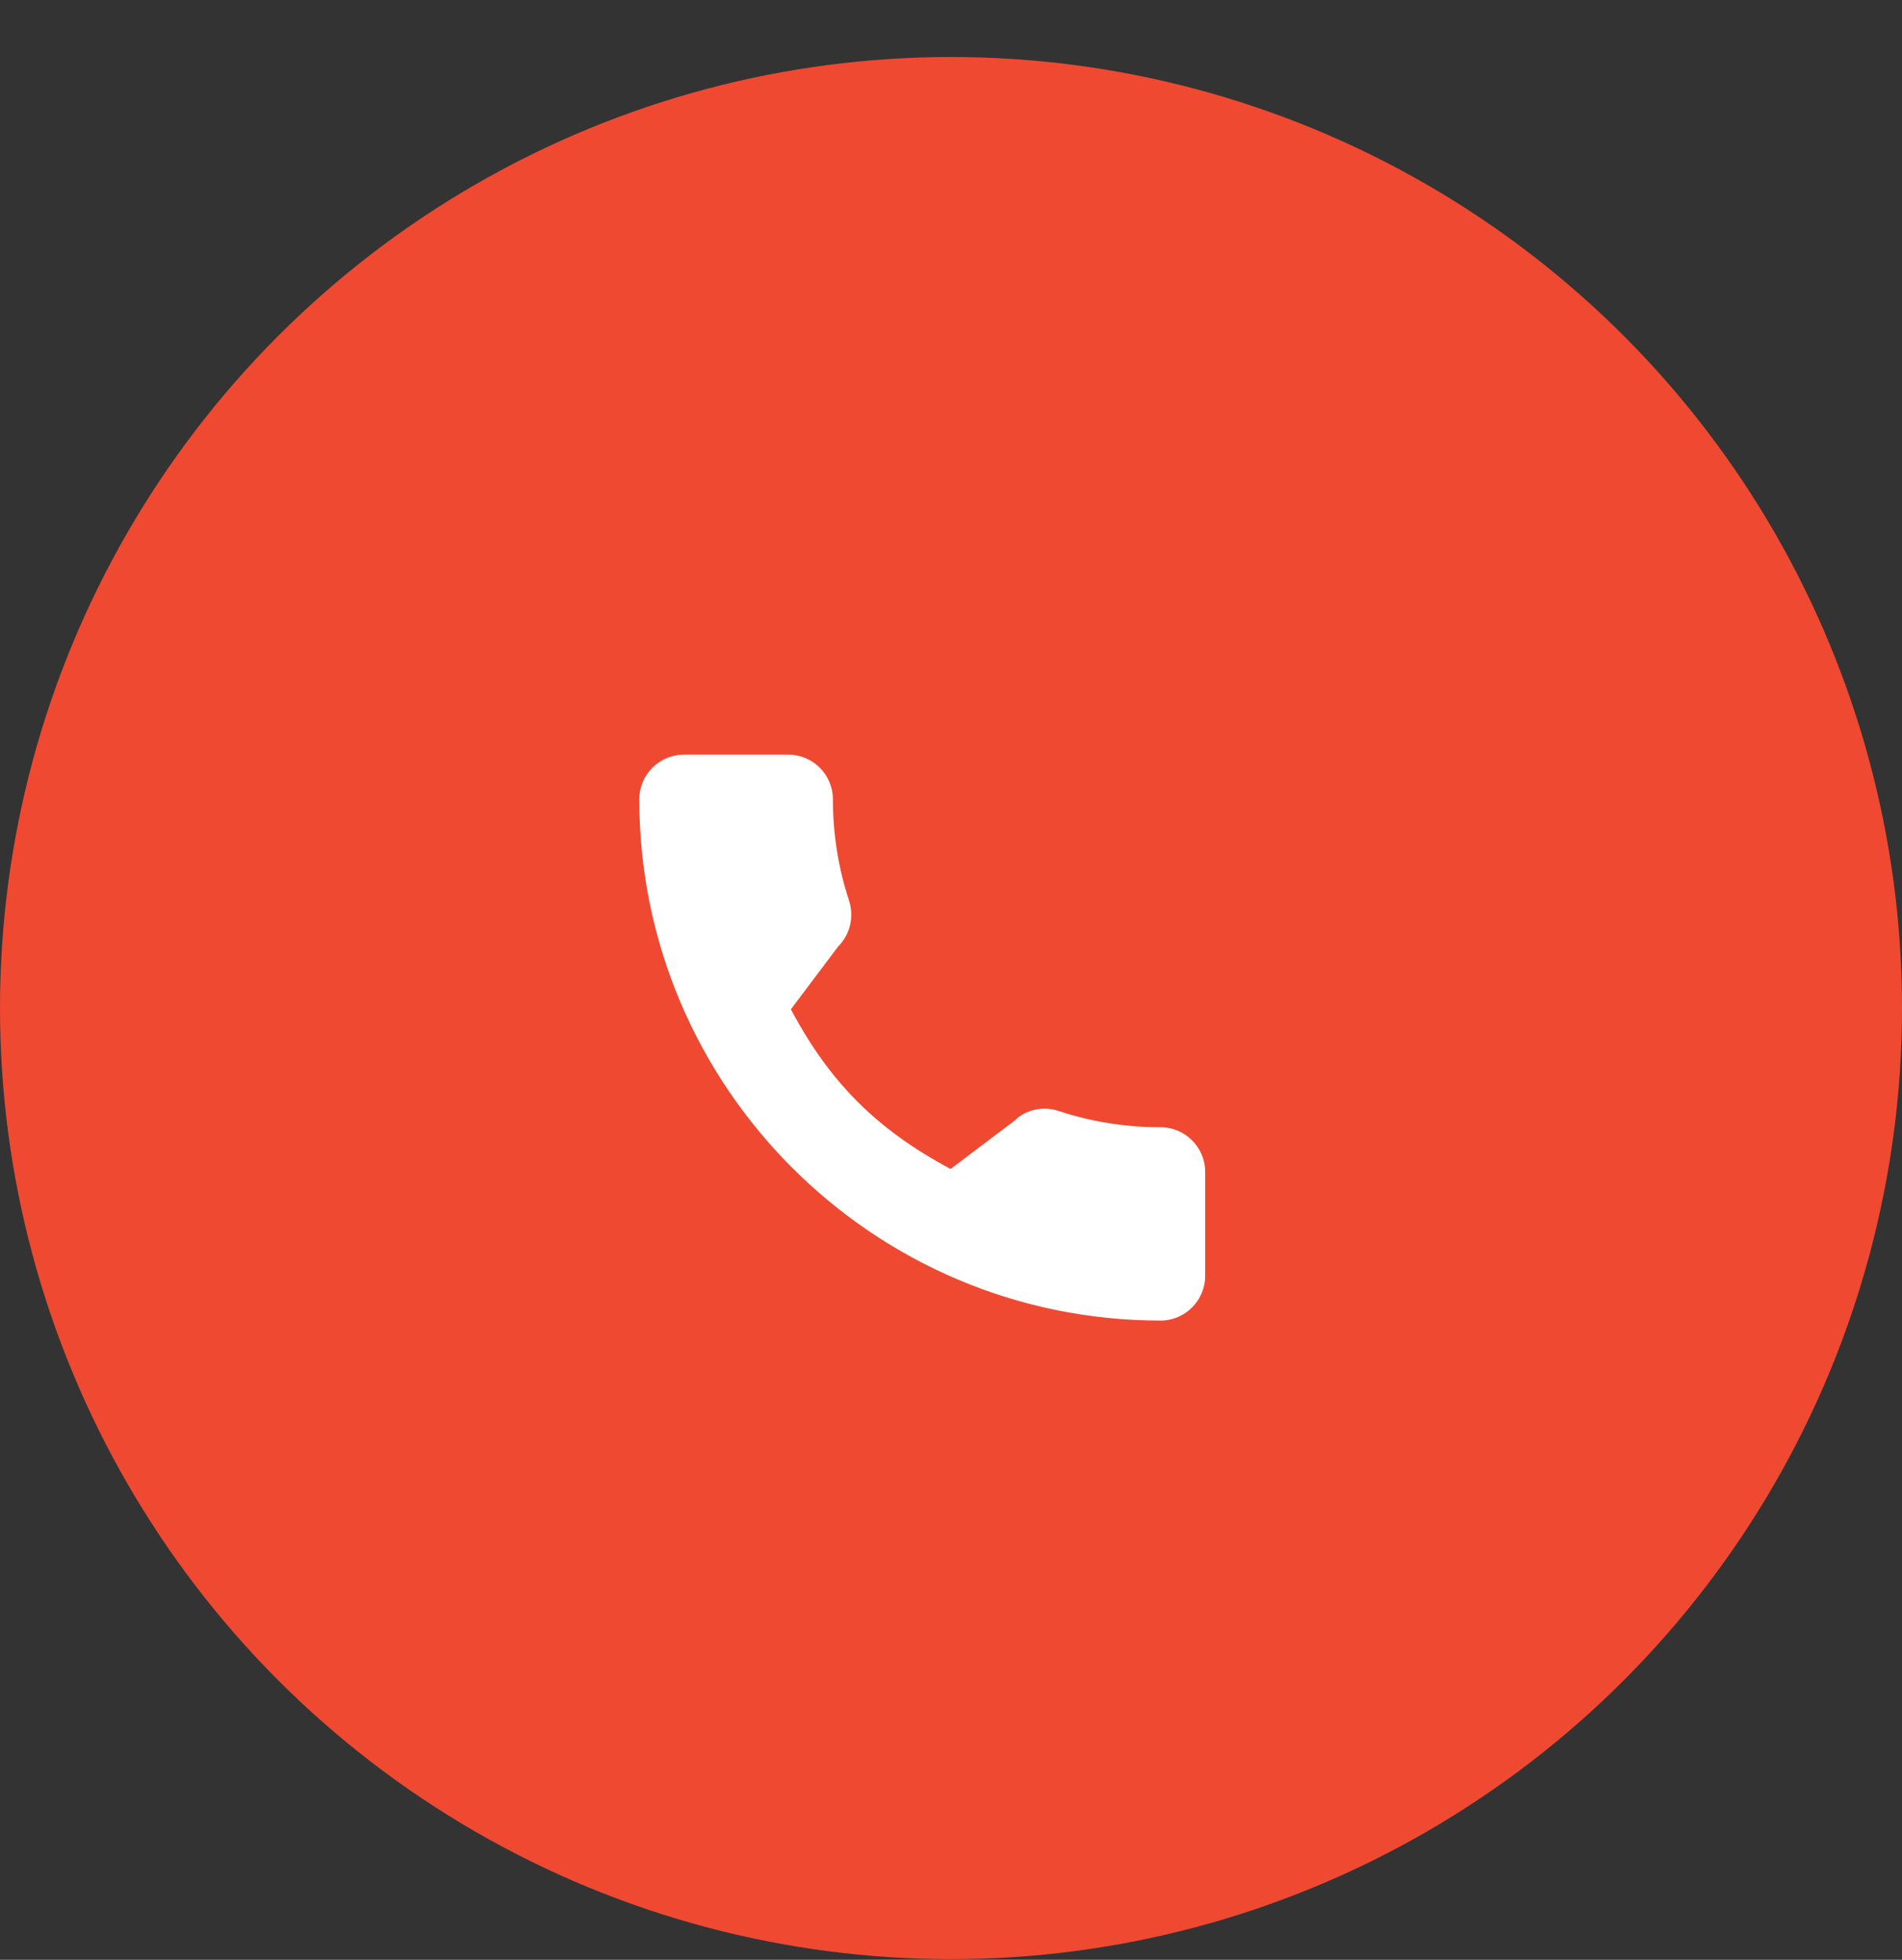 <svg width="33" height="34" viewBox="0 0 33 34" fill="none" xmlns="http://www.w3.org/2000/svg">
<rect x="0" y="0" width="33" height="34" fill="#333333" stroke="none"/>
<circle cx="16.5" cy="17.489" r="16.5" fill="#EF4932"/>
<path d="M20.135 19.556C19.529 19.556 18.936 19.462 18.374 19.276C18.099 19.181 17.788 19.254 17.608 19.438L16.493 20.28C15.214 19.597 14.395 18.779 13.722 17.51L14.541 16.422C14.747 16.215 14.821 15.914 14.733 15.631C14.546 15.065 14.451 14.471 14.451 13.867C14.451 13.439 14.103 13.092 13.675 13.092H11.867C11.44 13.092 11.092 13.439 11.092 13.867C11.092 18.853 15.149 22.91 20.135 22.91C20.562 22.91 20.91 22.562 20.91 22.135V20.331C20.91 19.904 20.562 19.556 20.135 19.556Z" fill="white"/>
</svg>
